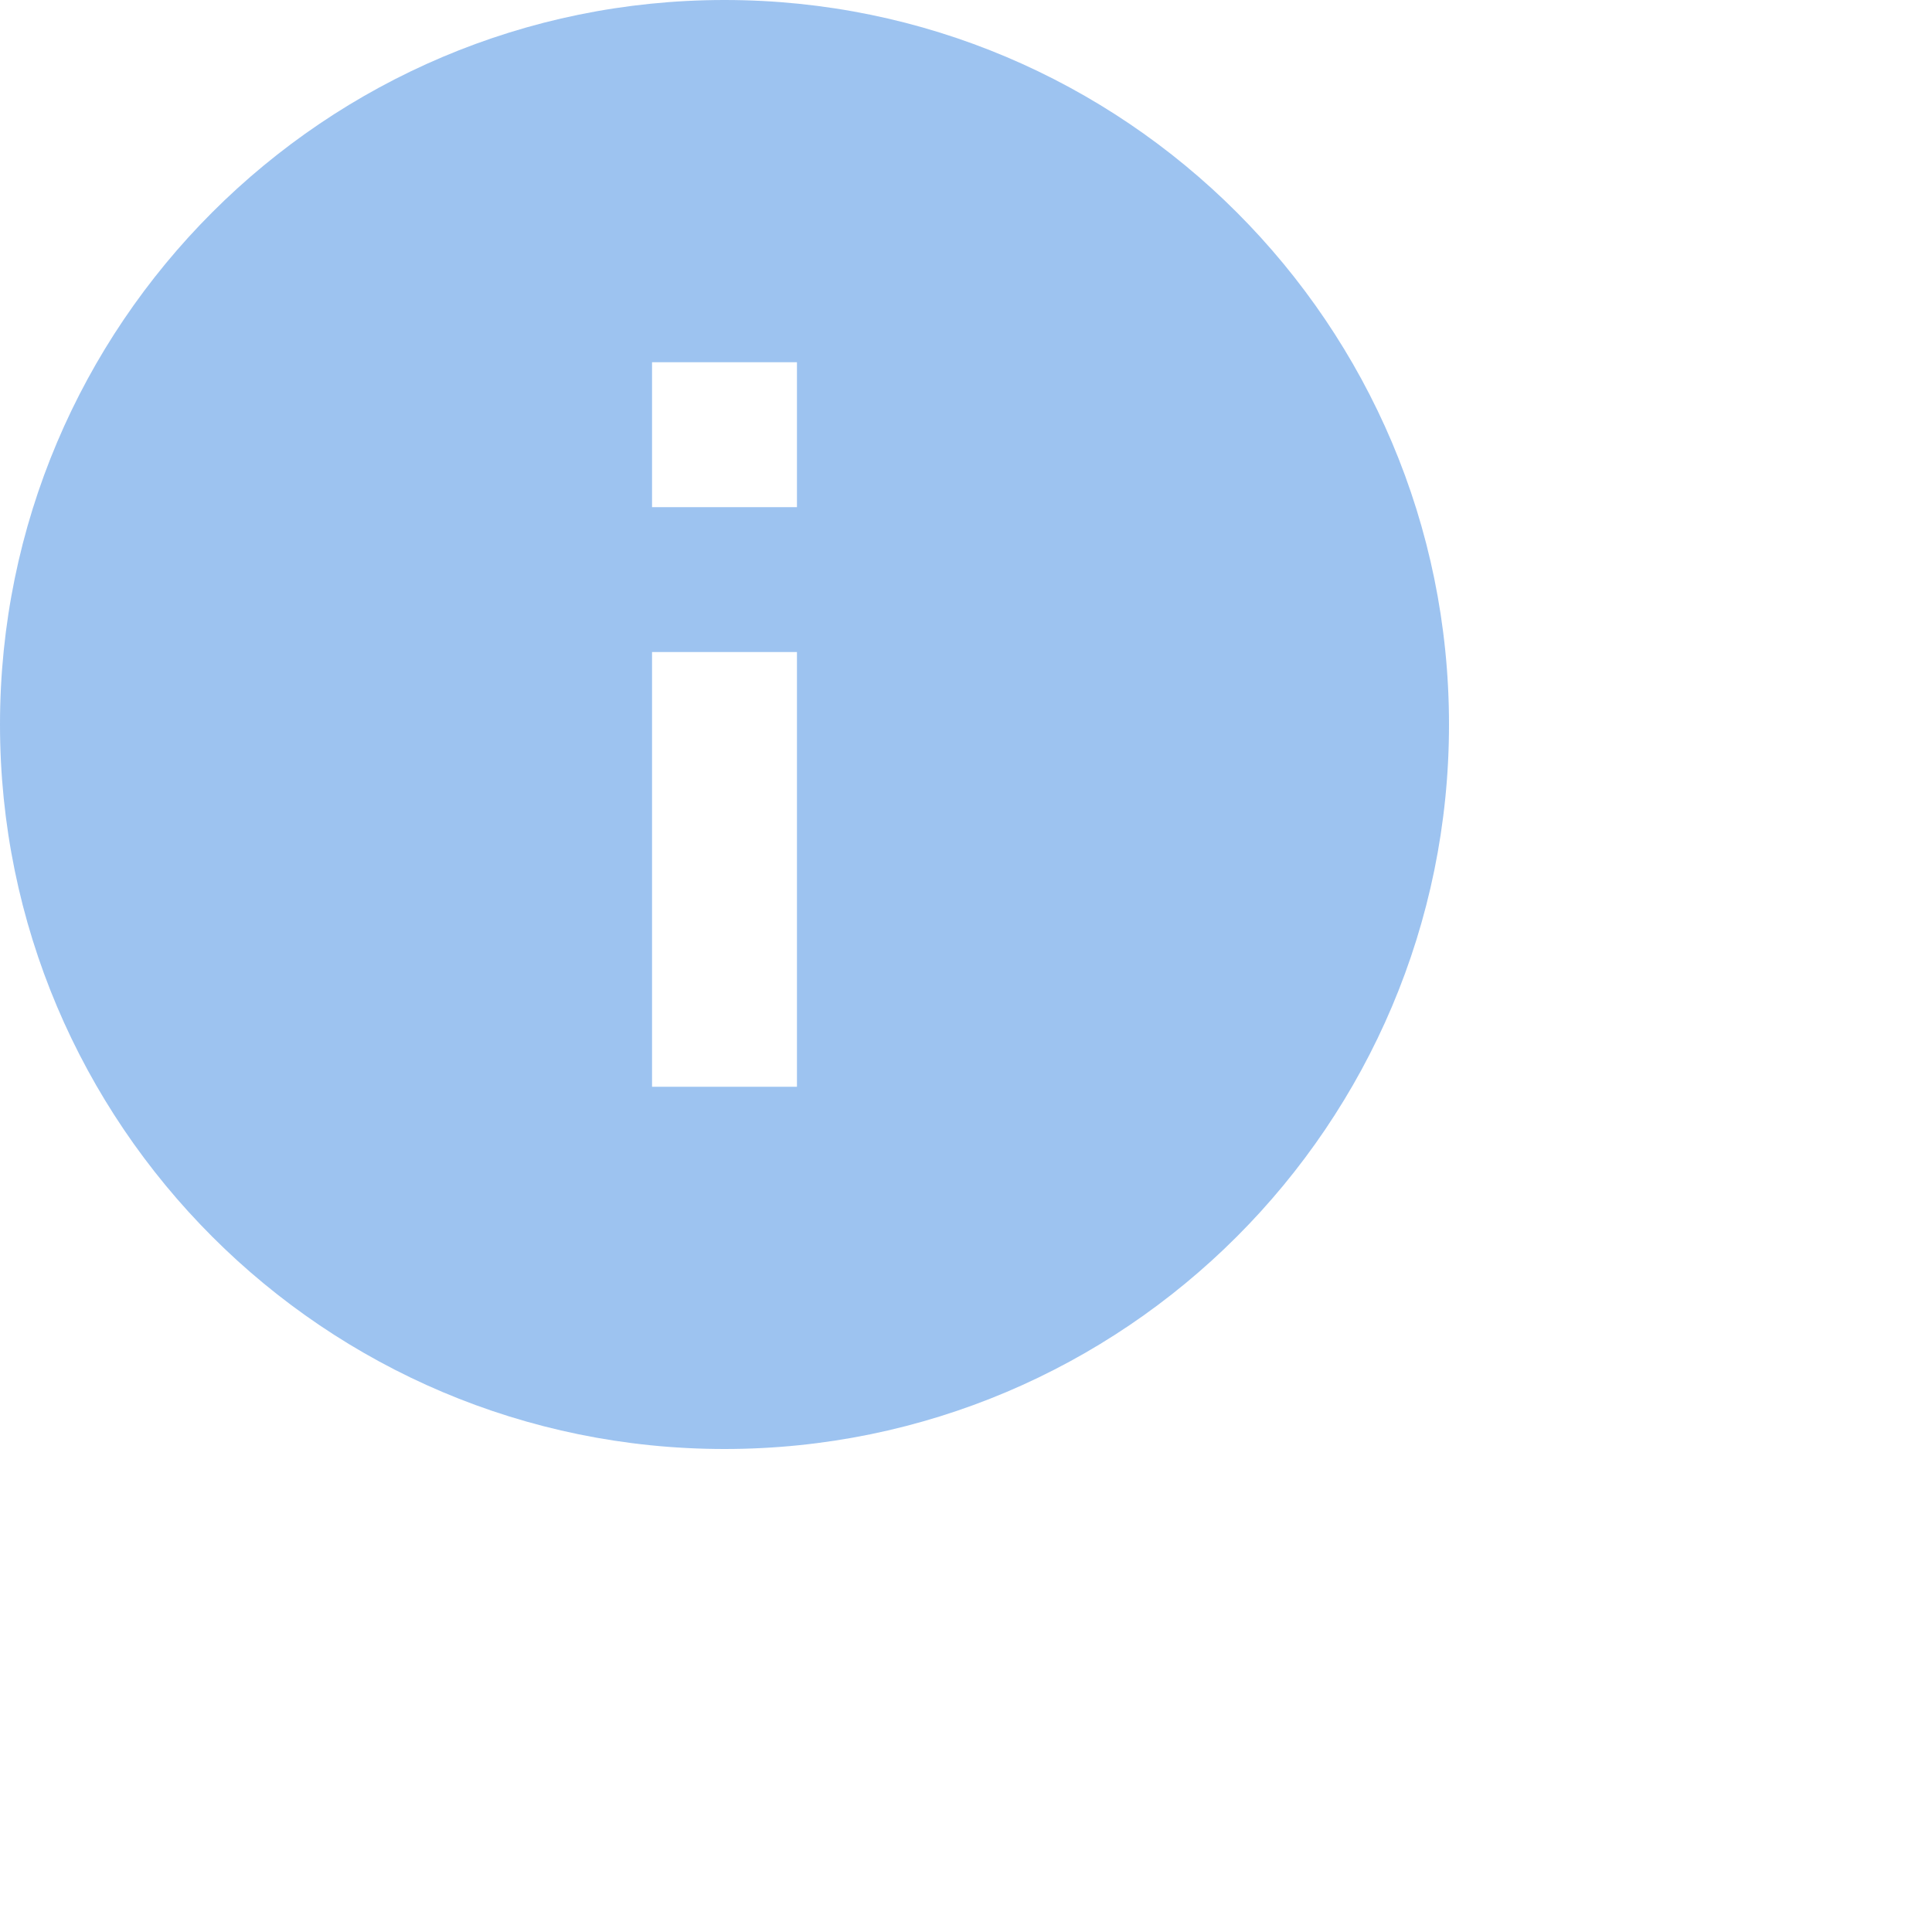 <svg xmlns="http://www.w3.org/2000/svg" width="20" height="20" viewBox="0 0 20 20">
    <path fill="#93BDEE" opacity=".9" fill-rule="nonzero" d="M7.5 0C3.36 0 0 3.36 0 7.5 0 11.64 3.36 15 7.5 15c4.14 0 7.5-3.36 7.5-7.5C15 3.36 11.64 0 7.5 0zm.75 11.25h-1.5v-4.5h1.5v4.5zm0-6h-1.5v-1.5h1.5v1.5z"/>
</svg>

